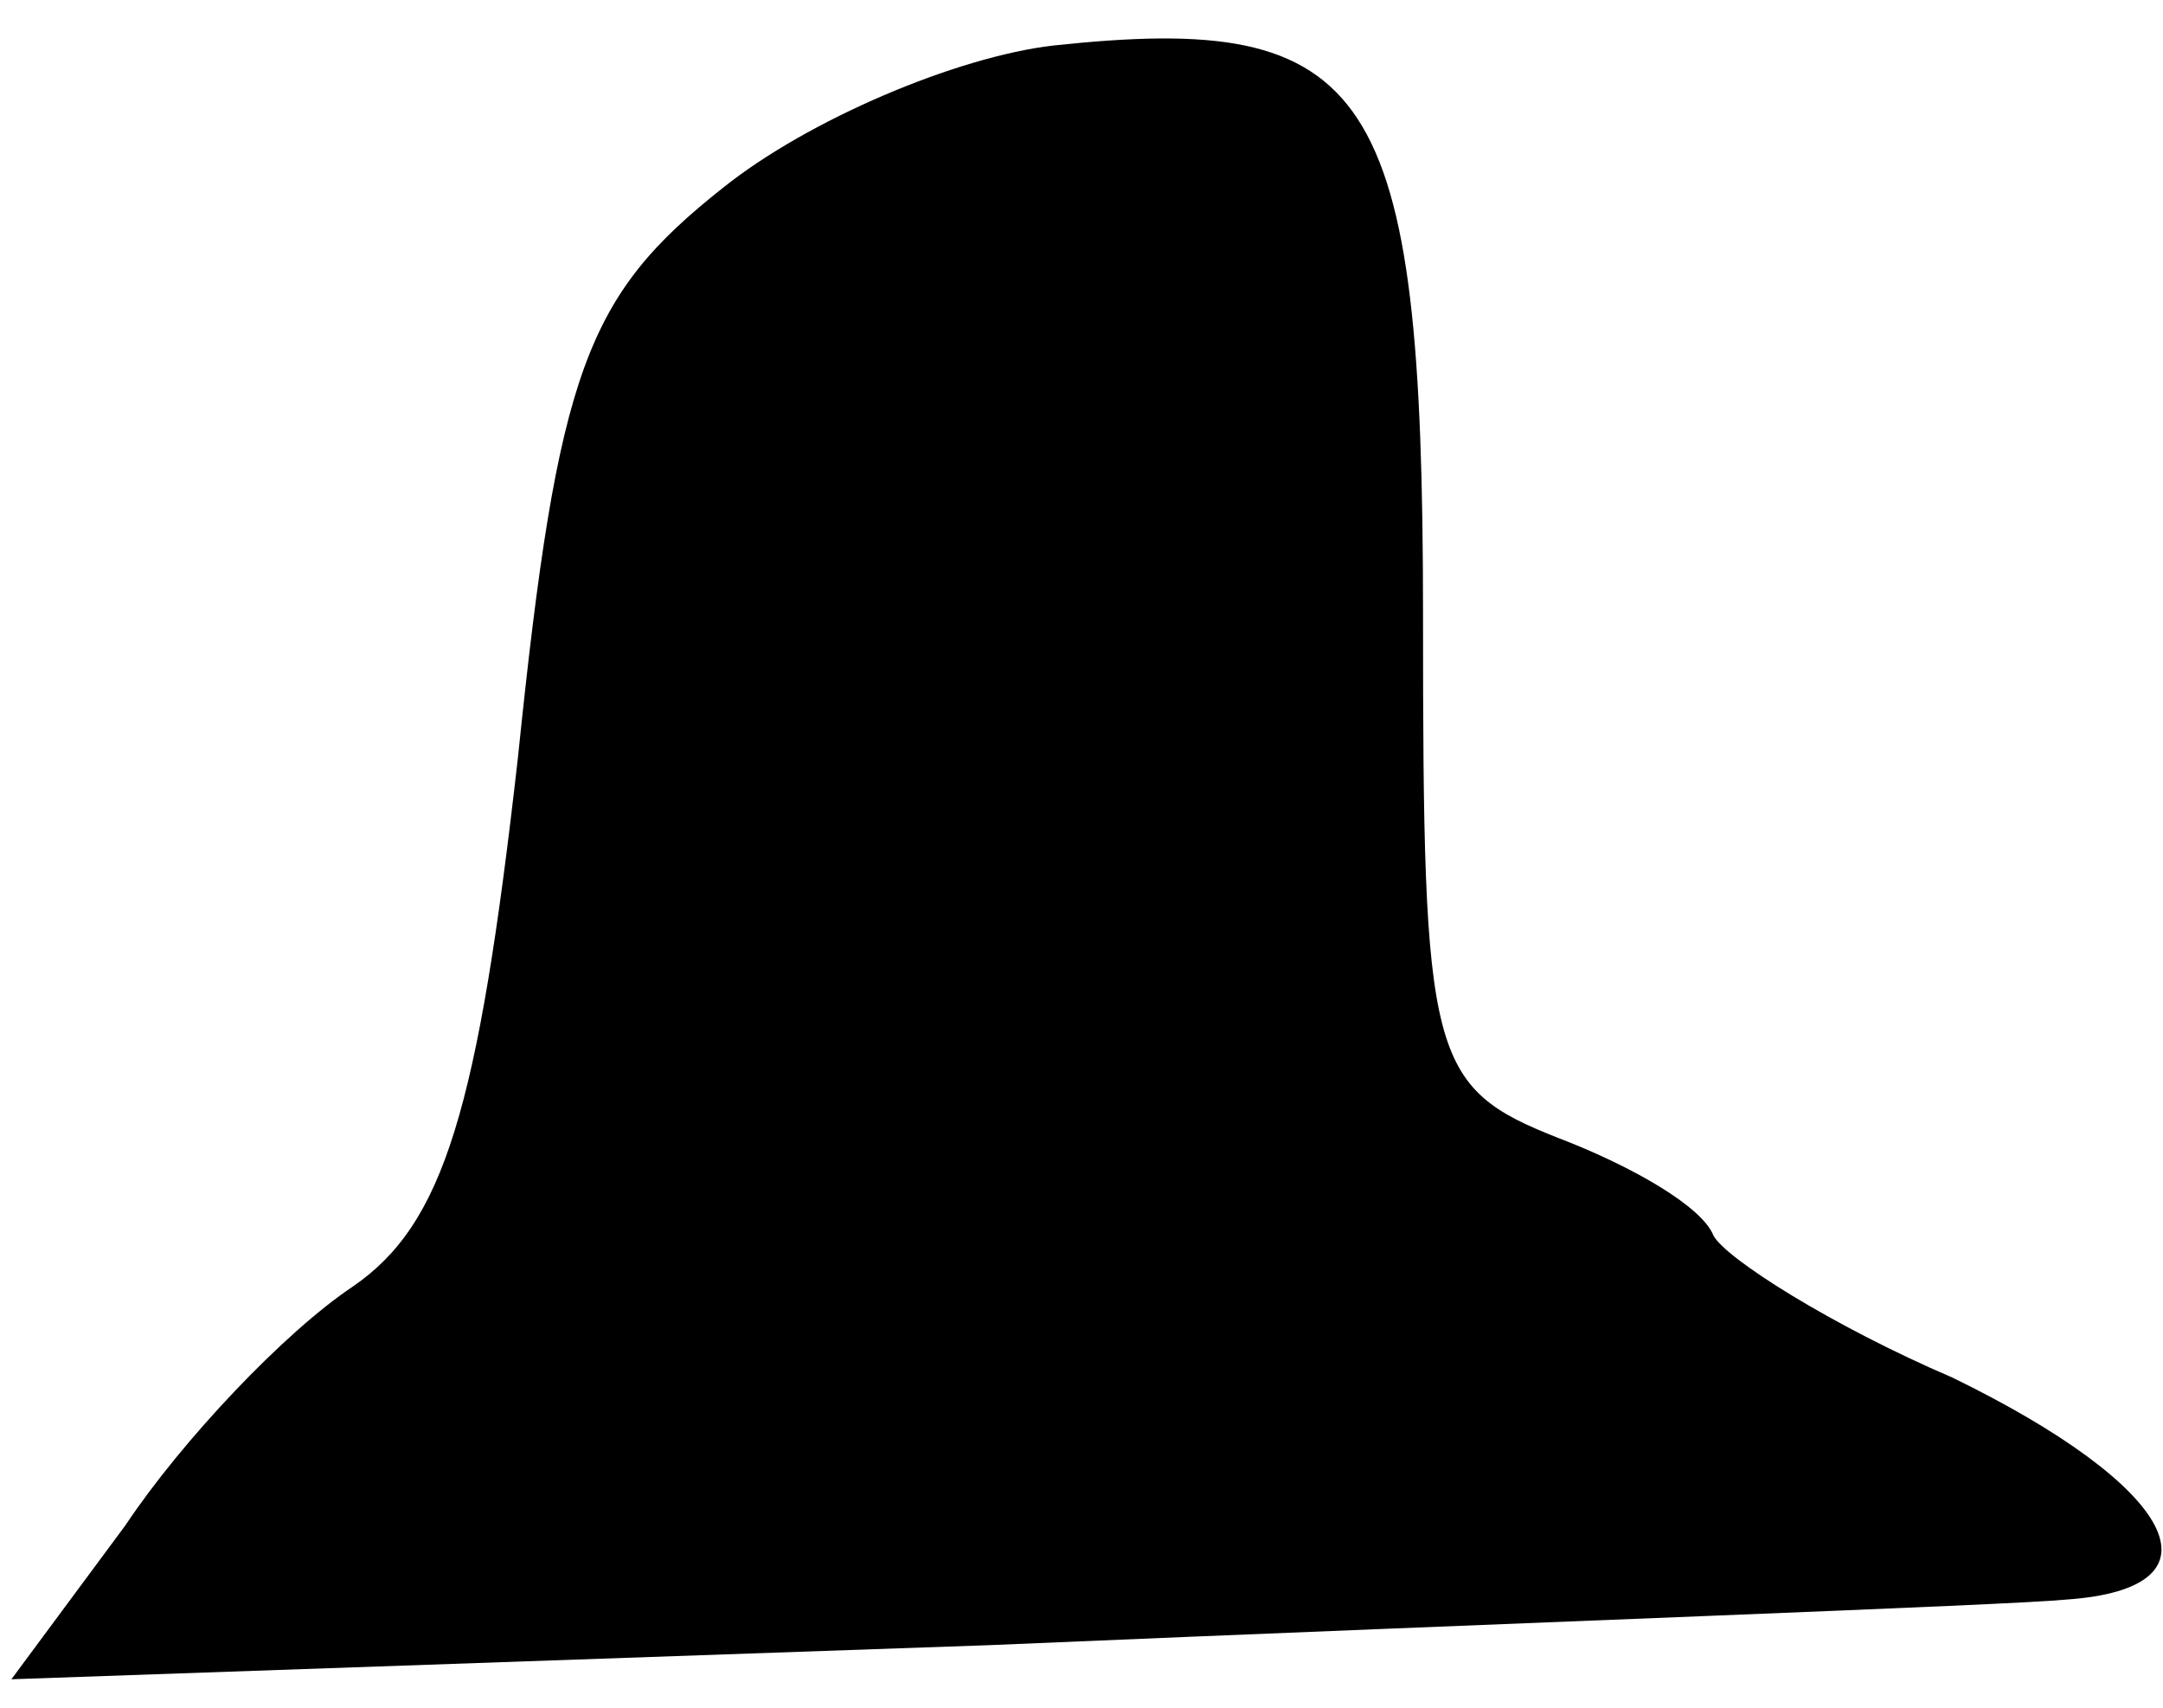 <?xml version="1.0" standalone="no"?>
<!DOCTYPE svg PUBLIC "-//W3C//DTD SVG 20010904//EN"
 "http://www.w3.org/TR/2001/REC-SVG-20010904/DTD/svg10.dtd">
<svg version="1.0" xmlns="http://www.w3.org/2000/svg"
 width="38pt" height="30pt" viewBox="0 0 38 30"
 preserveAspectRatio="xMidYMid meet">
<g transform="translate(0,30) scale(0.1,-0.1)"
fill="#000000" stroke="none">
<path fill="#000000" stroke="none" d="M185 292 c-17 -2 -43 -13 -58 -25 -24
-19 -29 -32 -36 -100 -7 -62 -13 -82 -29 -93 -12 -8 -30 -27 -40 -42 l-20 -27
172 6 c94 4 179 7 189 8 29 2 19 20 -20 39 -21 9 -40 21 -42 25 -2 5 -14 12
-27 17 -23 9 -24 14 -24 92 0 93 -9 106 -65 100z"/>
</g>
</svg>
